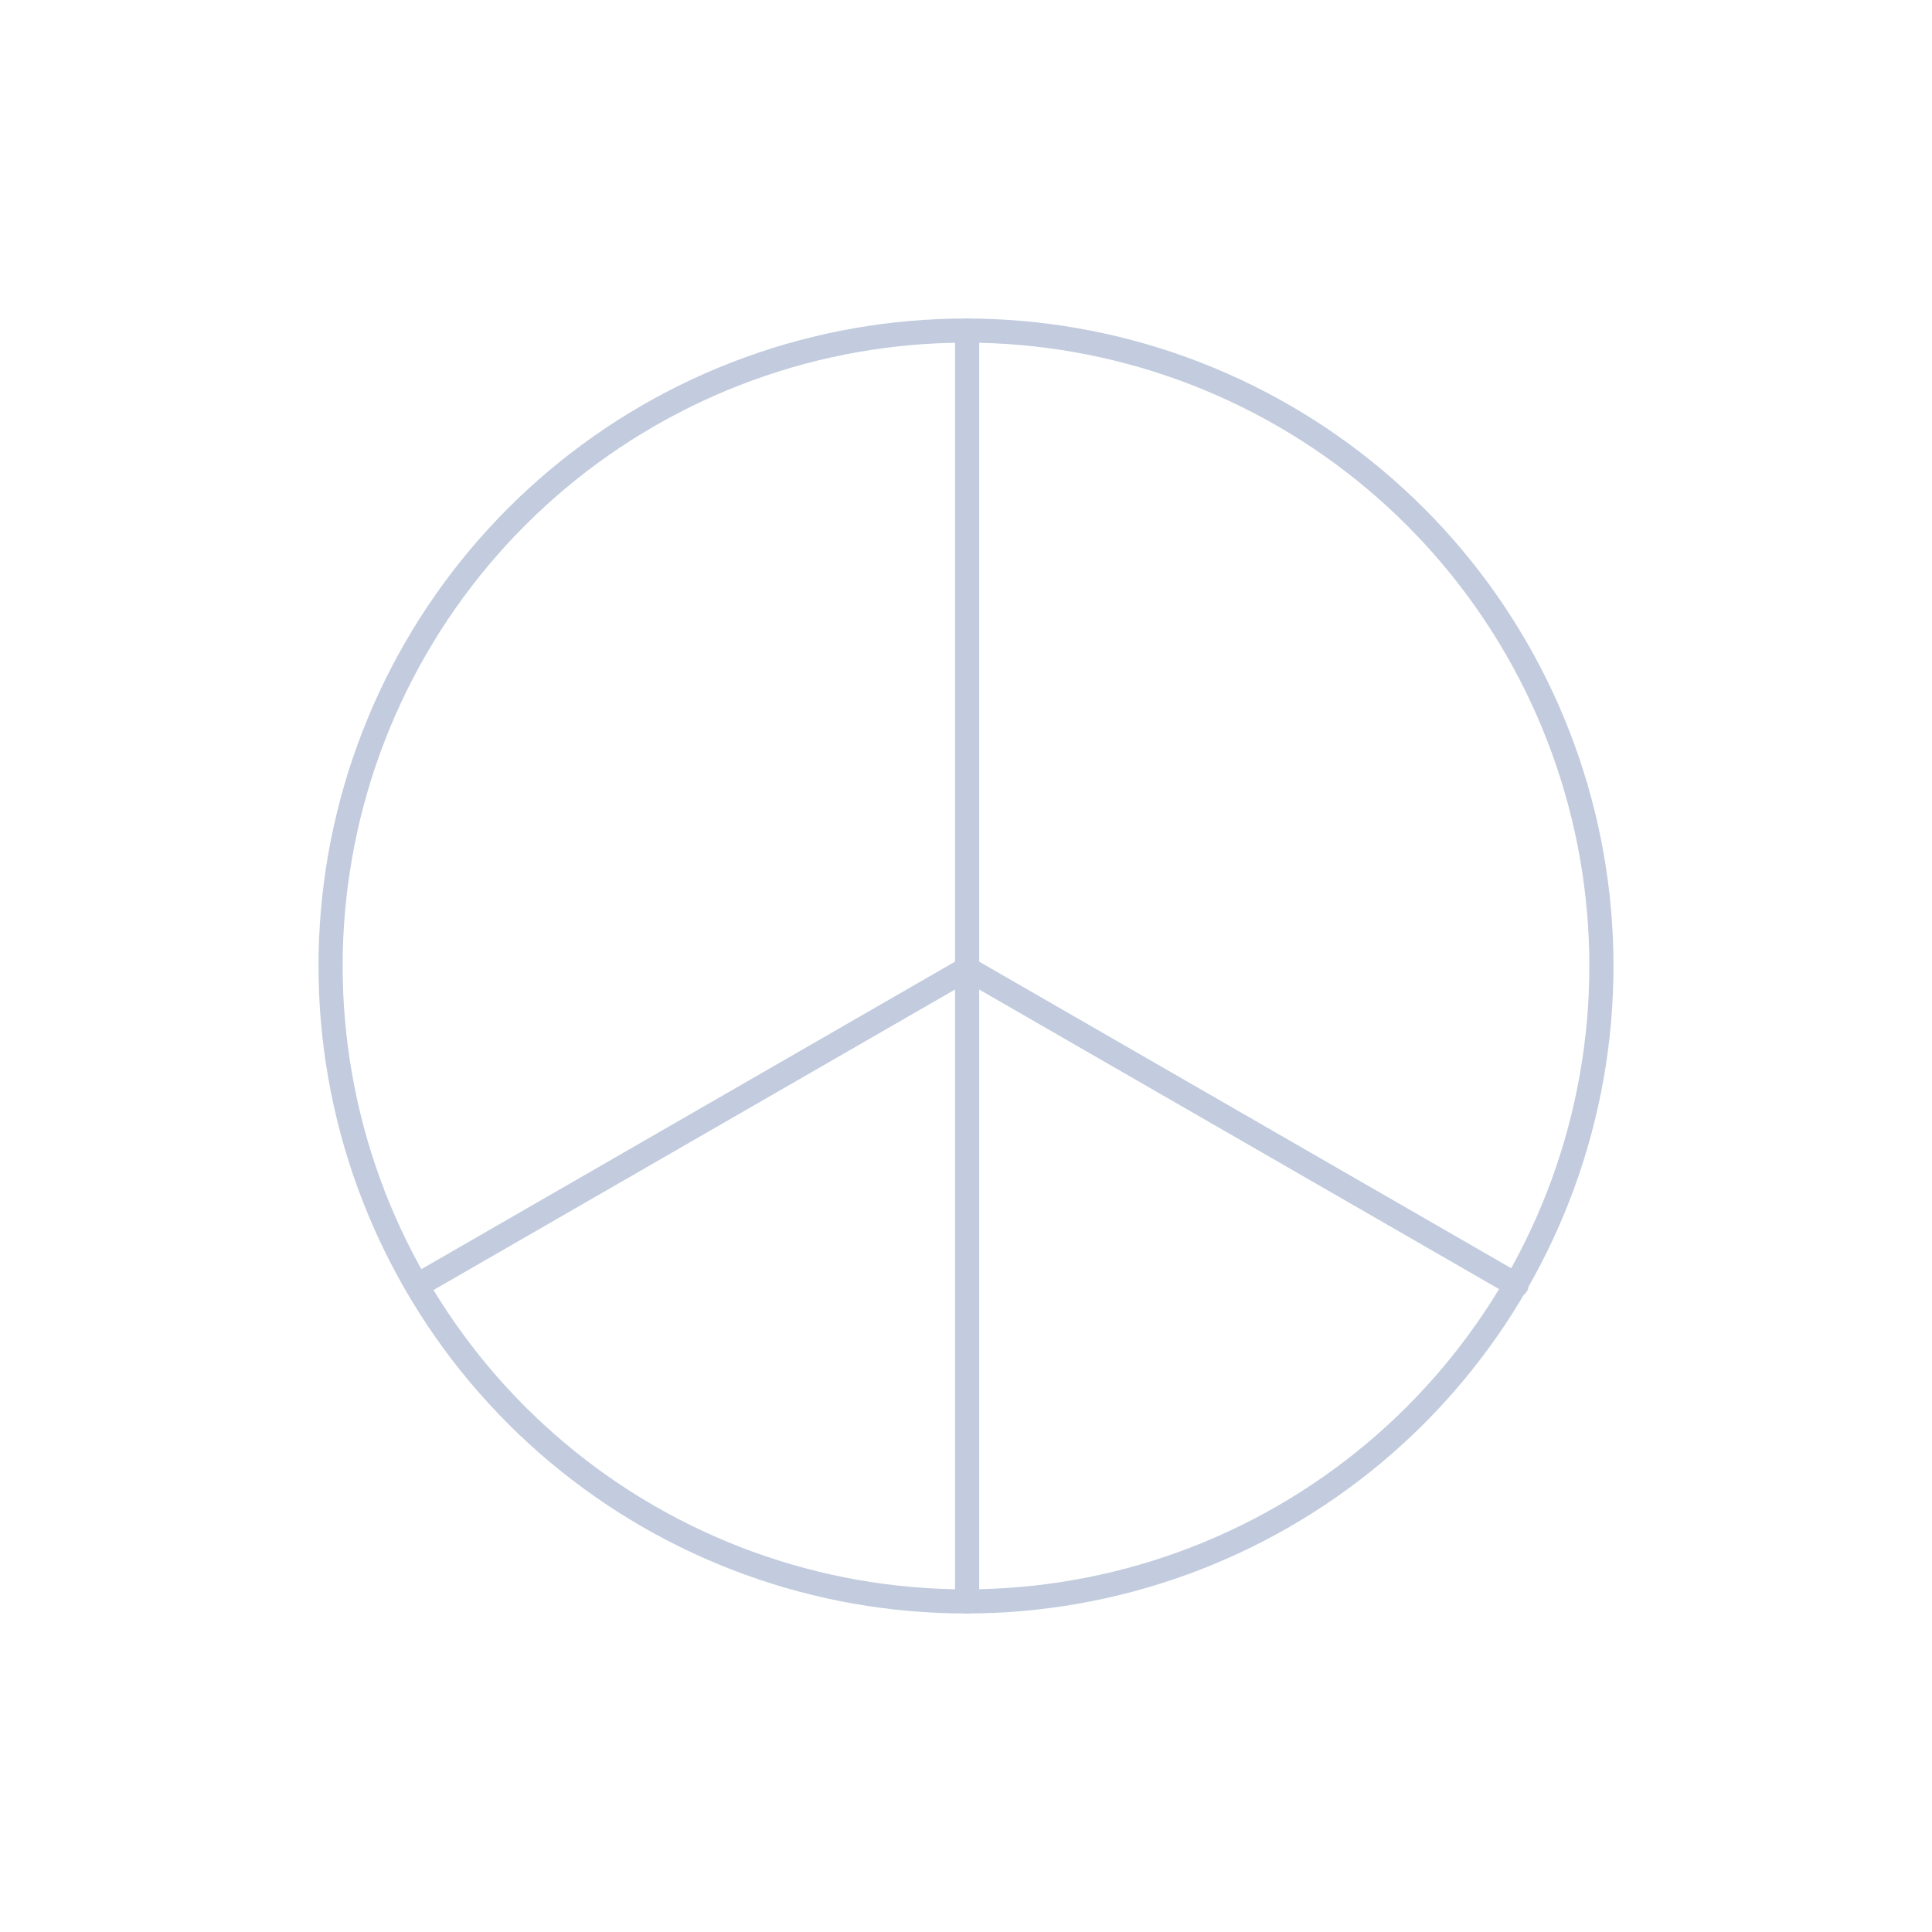 <svg width="80" height="80" viewBox="0 0 80 80" fill="none" xmlns="http://www.w3.org/2000/svg">
  <path d="M31.001 15.275C36.814 13.16 43.186 13.16 48.999 15.275C54.812 17.391 59.693 21.487 62.786 26.844C65.879 32.201 66.986 38.477 65.912 44.569C64.838 50.661 61.651 56.179 56.913 60.156C52.174 64.132 46.186 66.311 40 66.311C33.814 66.311 27.826 64.132 23.087 60.156C18.349 56.179 15.162 50.661 14.088 44.569C13.014 38.477 14.121 32.201 17.214 26.844C20.307 21.487 25.188 17.391 31.001 15.275Z" stroke="#C2CCDE" stroke-linecap="round" stroke-linejoin="round" />
  <path d="M40.046 13.69V40.11V66.312" stroke="#C2CCDE" stroke-linecap="round" stroke-linejoin="round" />
  <path d="M17.295 53.218L40.046 40.109L62.796 53.218" stroke="#C2CCDE" stroke-linecap="round" stroke-linejoin="round" />
</svg>